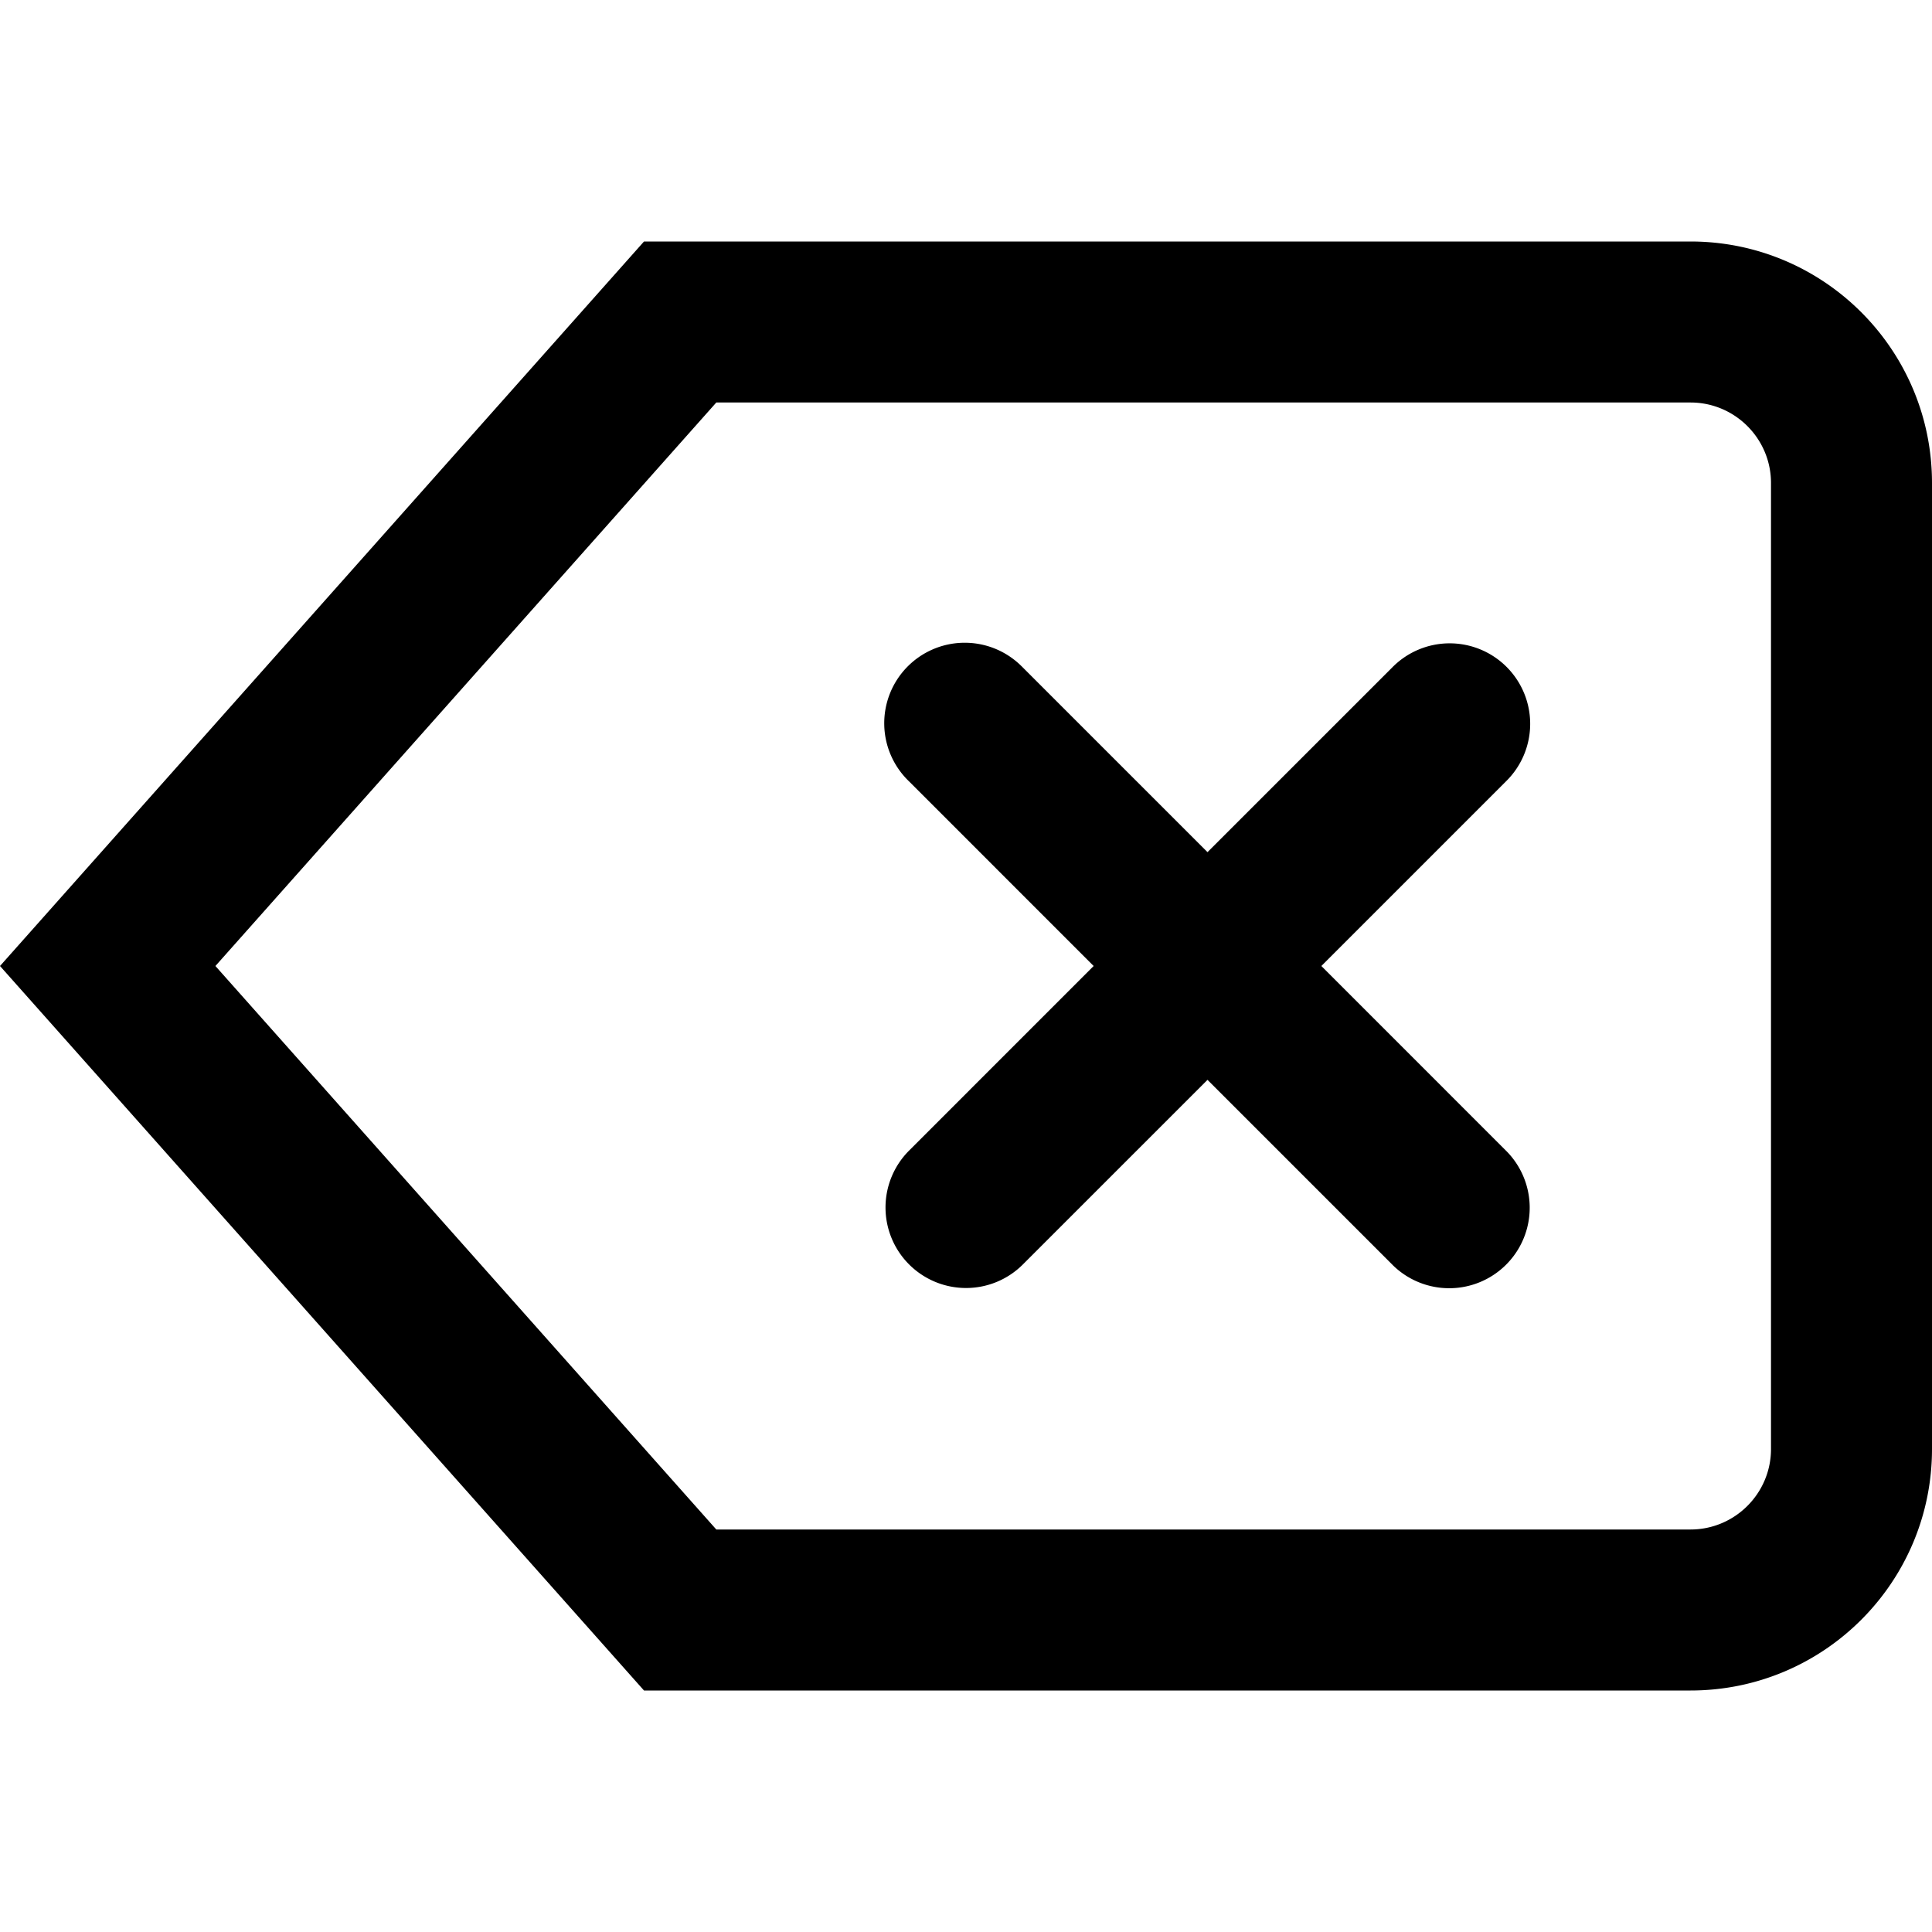 <?xml version="1.0" standalone="no"?><!DOCTYPE svg PUBLIC "-//W3C//DTD SVG 1.1//EN" "http://www.w3.org/Graphics/SVG/1.1/DTD/svg11.dtd"><svg t="1532969209891" class="icon" style="" viewBox="0 0 1024 1024" version="1.1" xmlns="http://www.w3.org/2000/svg" p-id="1474" xmlns:xlink="http://www.w3.org/1999/xlink" width="200" height="200"><defs><style type="text/css"></style></defs><path d="M896 128H341.333L0 512l341.333 384h554.667c70.688 0 128-57.312 128-128V256c0-70.688-57.312-128-128-128z m42.667 640c0 23.531-19.136 42.667-42.667 42.667H379.659L114.176 512l265.483-298.667H896c23.531 0 42.667 19.136 42.667 42.667v512zM798.165 609.835a42.667 42.667 0 0 1-59.275 61.376c-0.363-0.331-0.704-0.683-1.056-1.045L640 572.341l-97.835 97.824A42.539 42.539 0 0 1 512 682.667a42.667 42.667 0 0 1-30.165-72.832L579.659 512l-97.824-97.835a42.667 42.667 0 1 1 59.285-61.376c0.363 0.341 0.704 0.693 1.056 1.045L640 451.659l97.835-97.824a42.667 42.667 0 1 1 60.331 60.341L700.341 512l97.824 97.835z" p-id="1475"></path></svg>